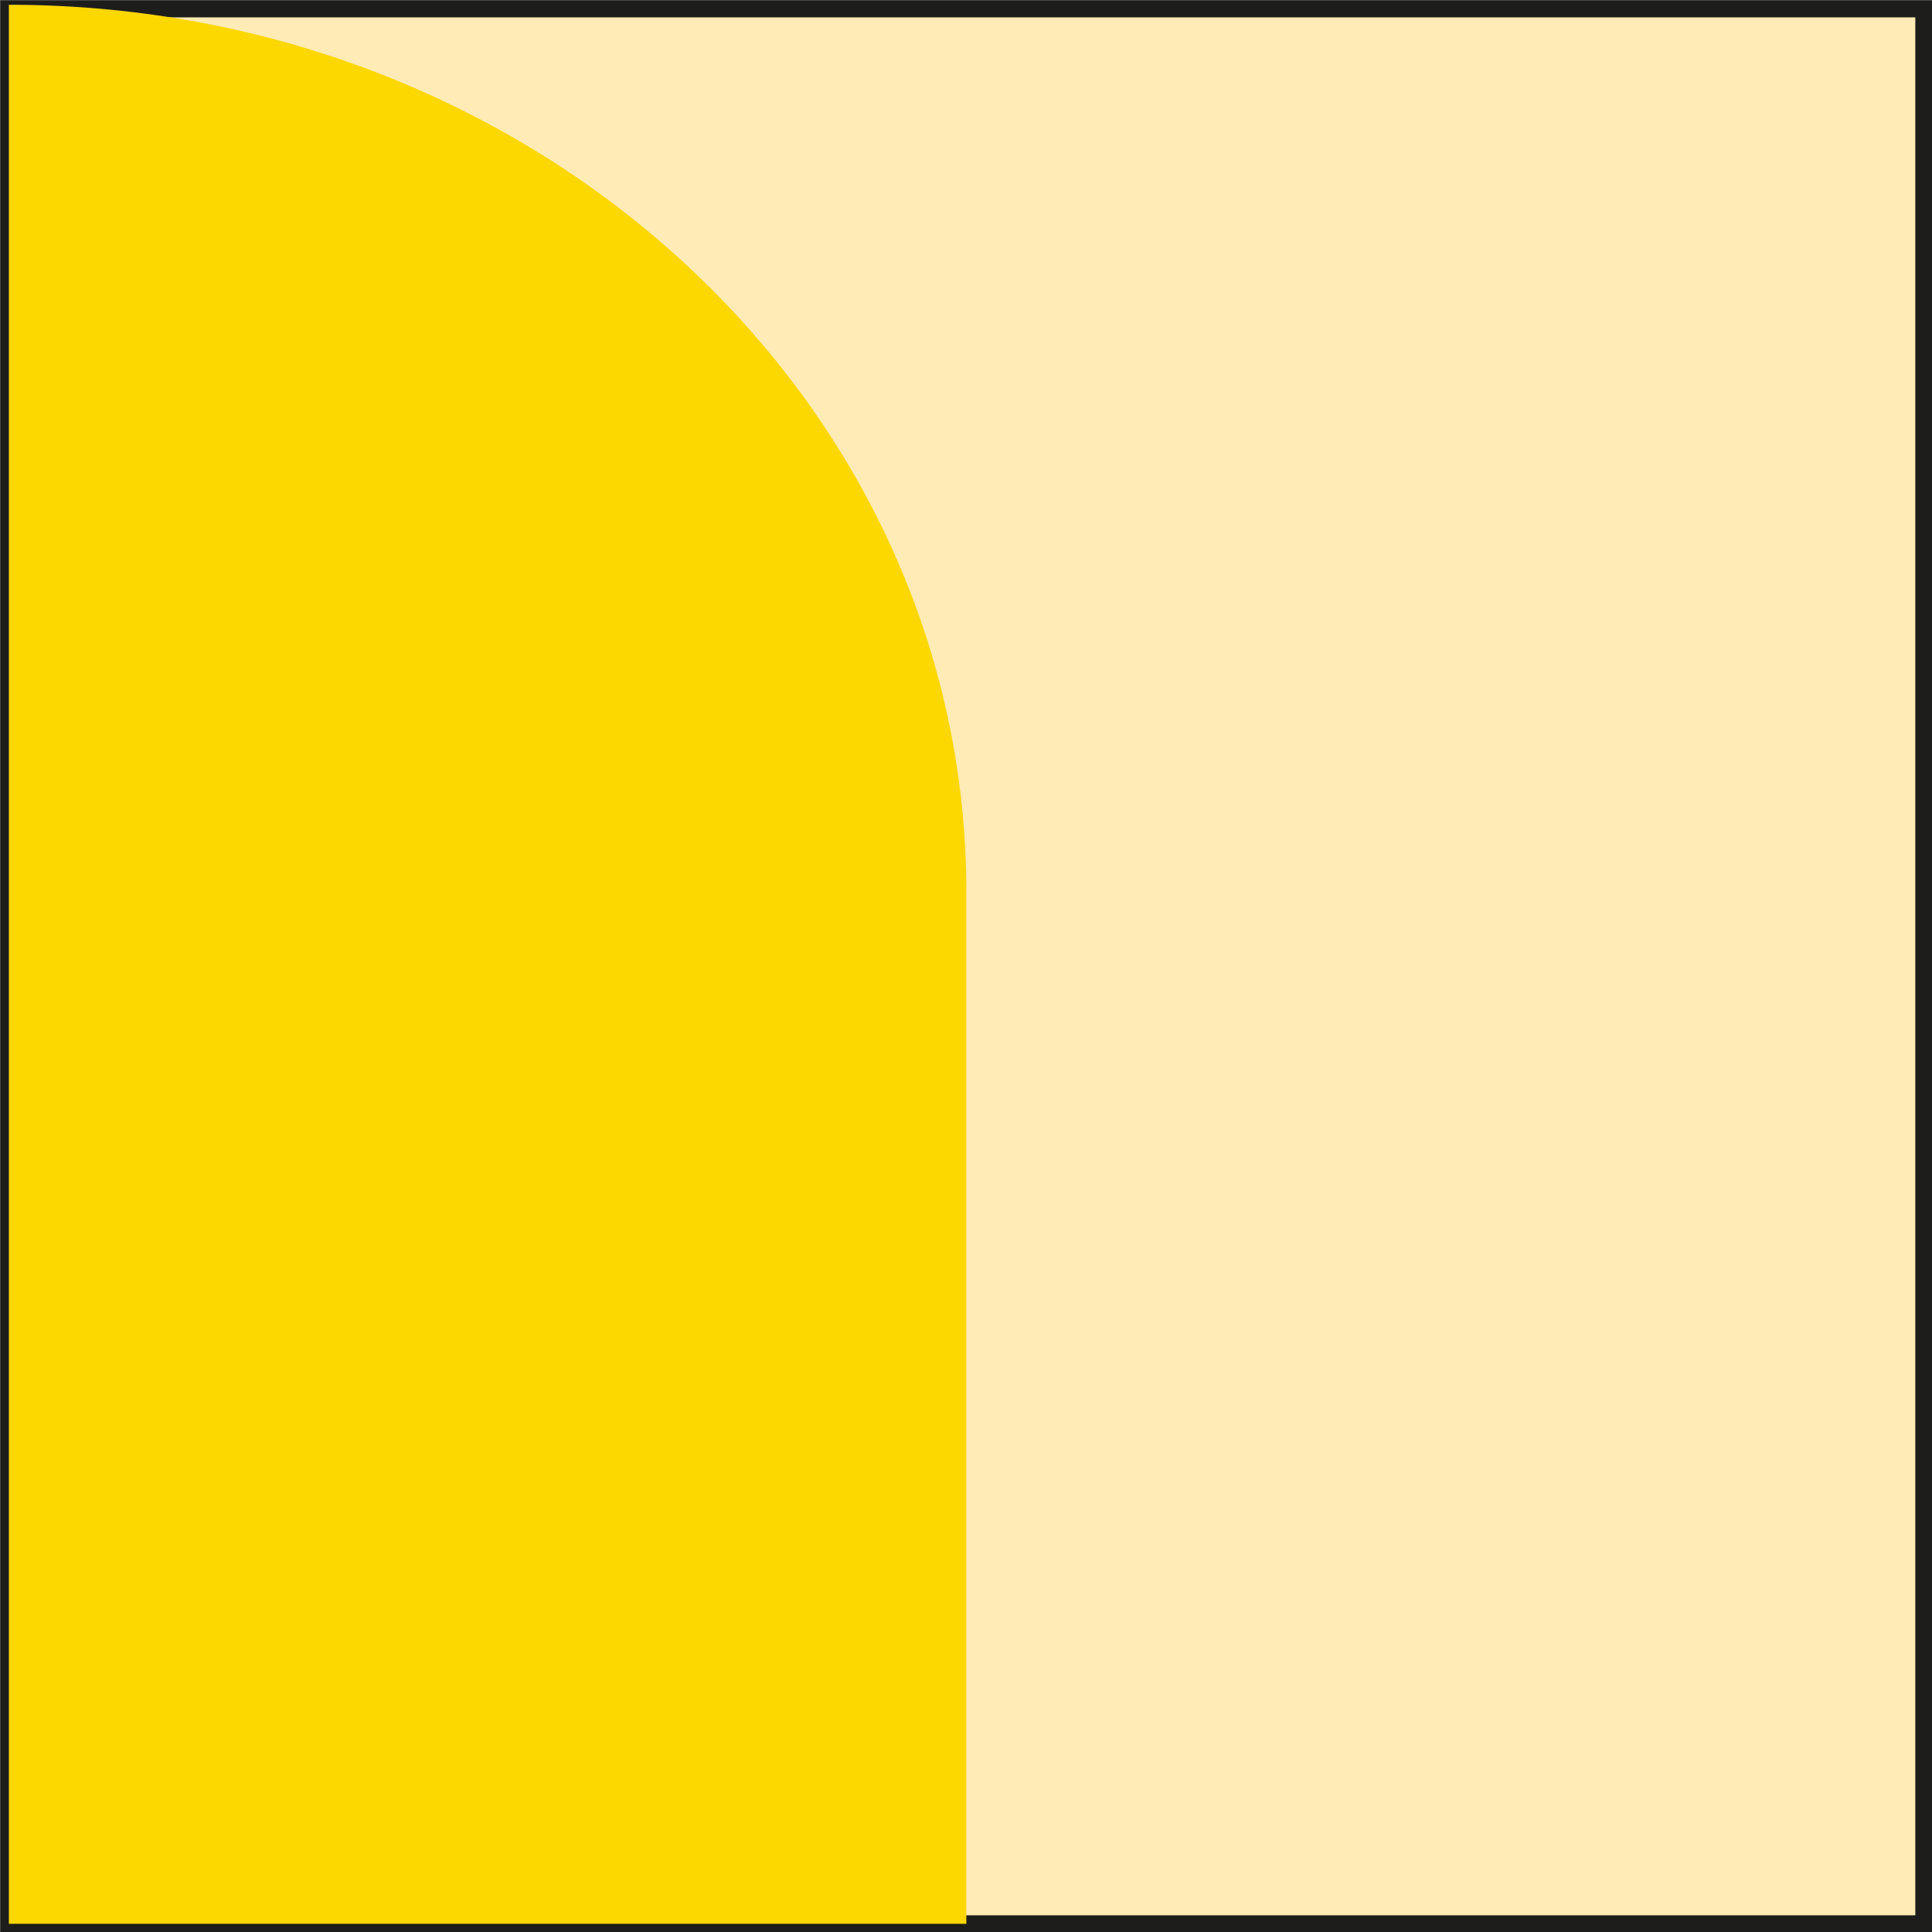 <?xml version="1.0" encoding="UTF-8"?>
<svg id="Layer_2" data-name="Layer 2" xmlns="http://www.w3.org/2000/svg" viewBox="0 0 28.37 28.37">
  <rect x="0" y="0" width="28.37" height="28.37" fill="#808080" stroke="none"/>
  <defs>
    <style>
      .cls-1 {
        fill: #fcd700;
        stroke-width: 0px;
      }

      .cls-2 {
        fill: #ffebb5;
        stroke: #1d1d1b;
        stroke-miterlimit: 10;
        stroke-width: .25px;
      }
    </style>
  </defs>
  <g id="Layer_1-2" data-name="Layer 1">
    <g>
      <rect class="cls-2" x=".13" y=".13" width="28.12" height="28.12"/>
      <path class="cls-1" d="M.13.07c7.77,0,14.06,5.83,14.06,13.03v15.15s-14.06,0-14.06,0V.07Z"/>
    </g>
  </g>
</svg>